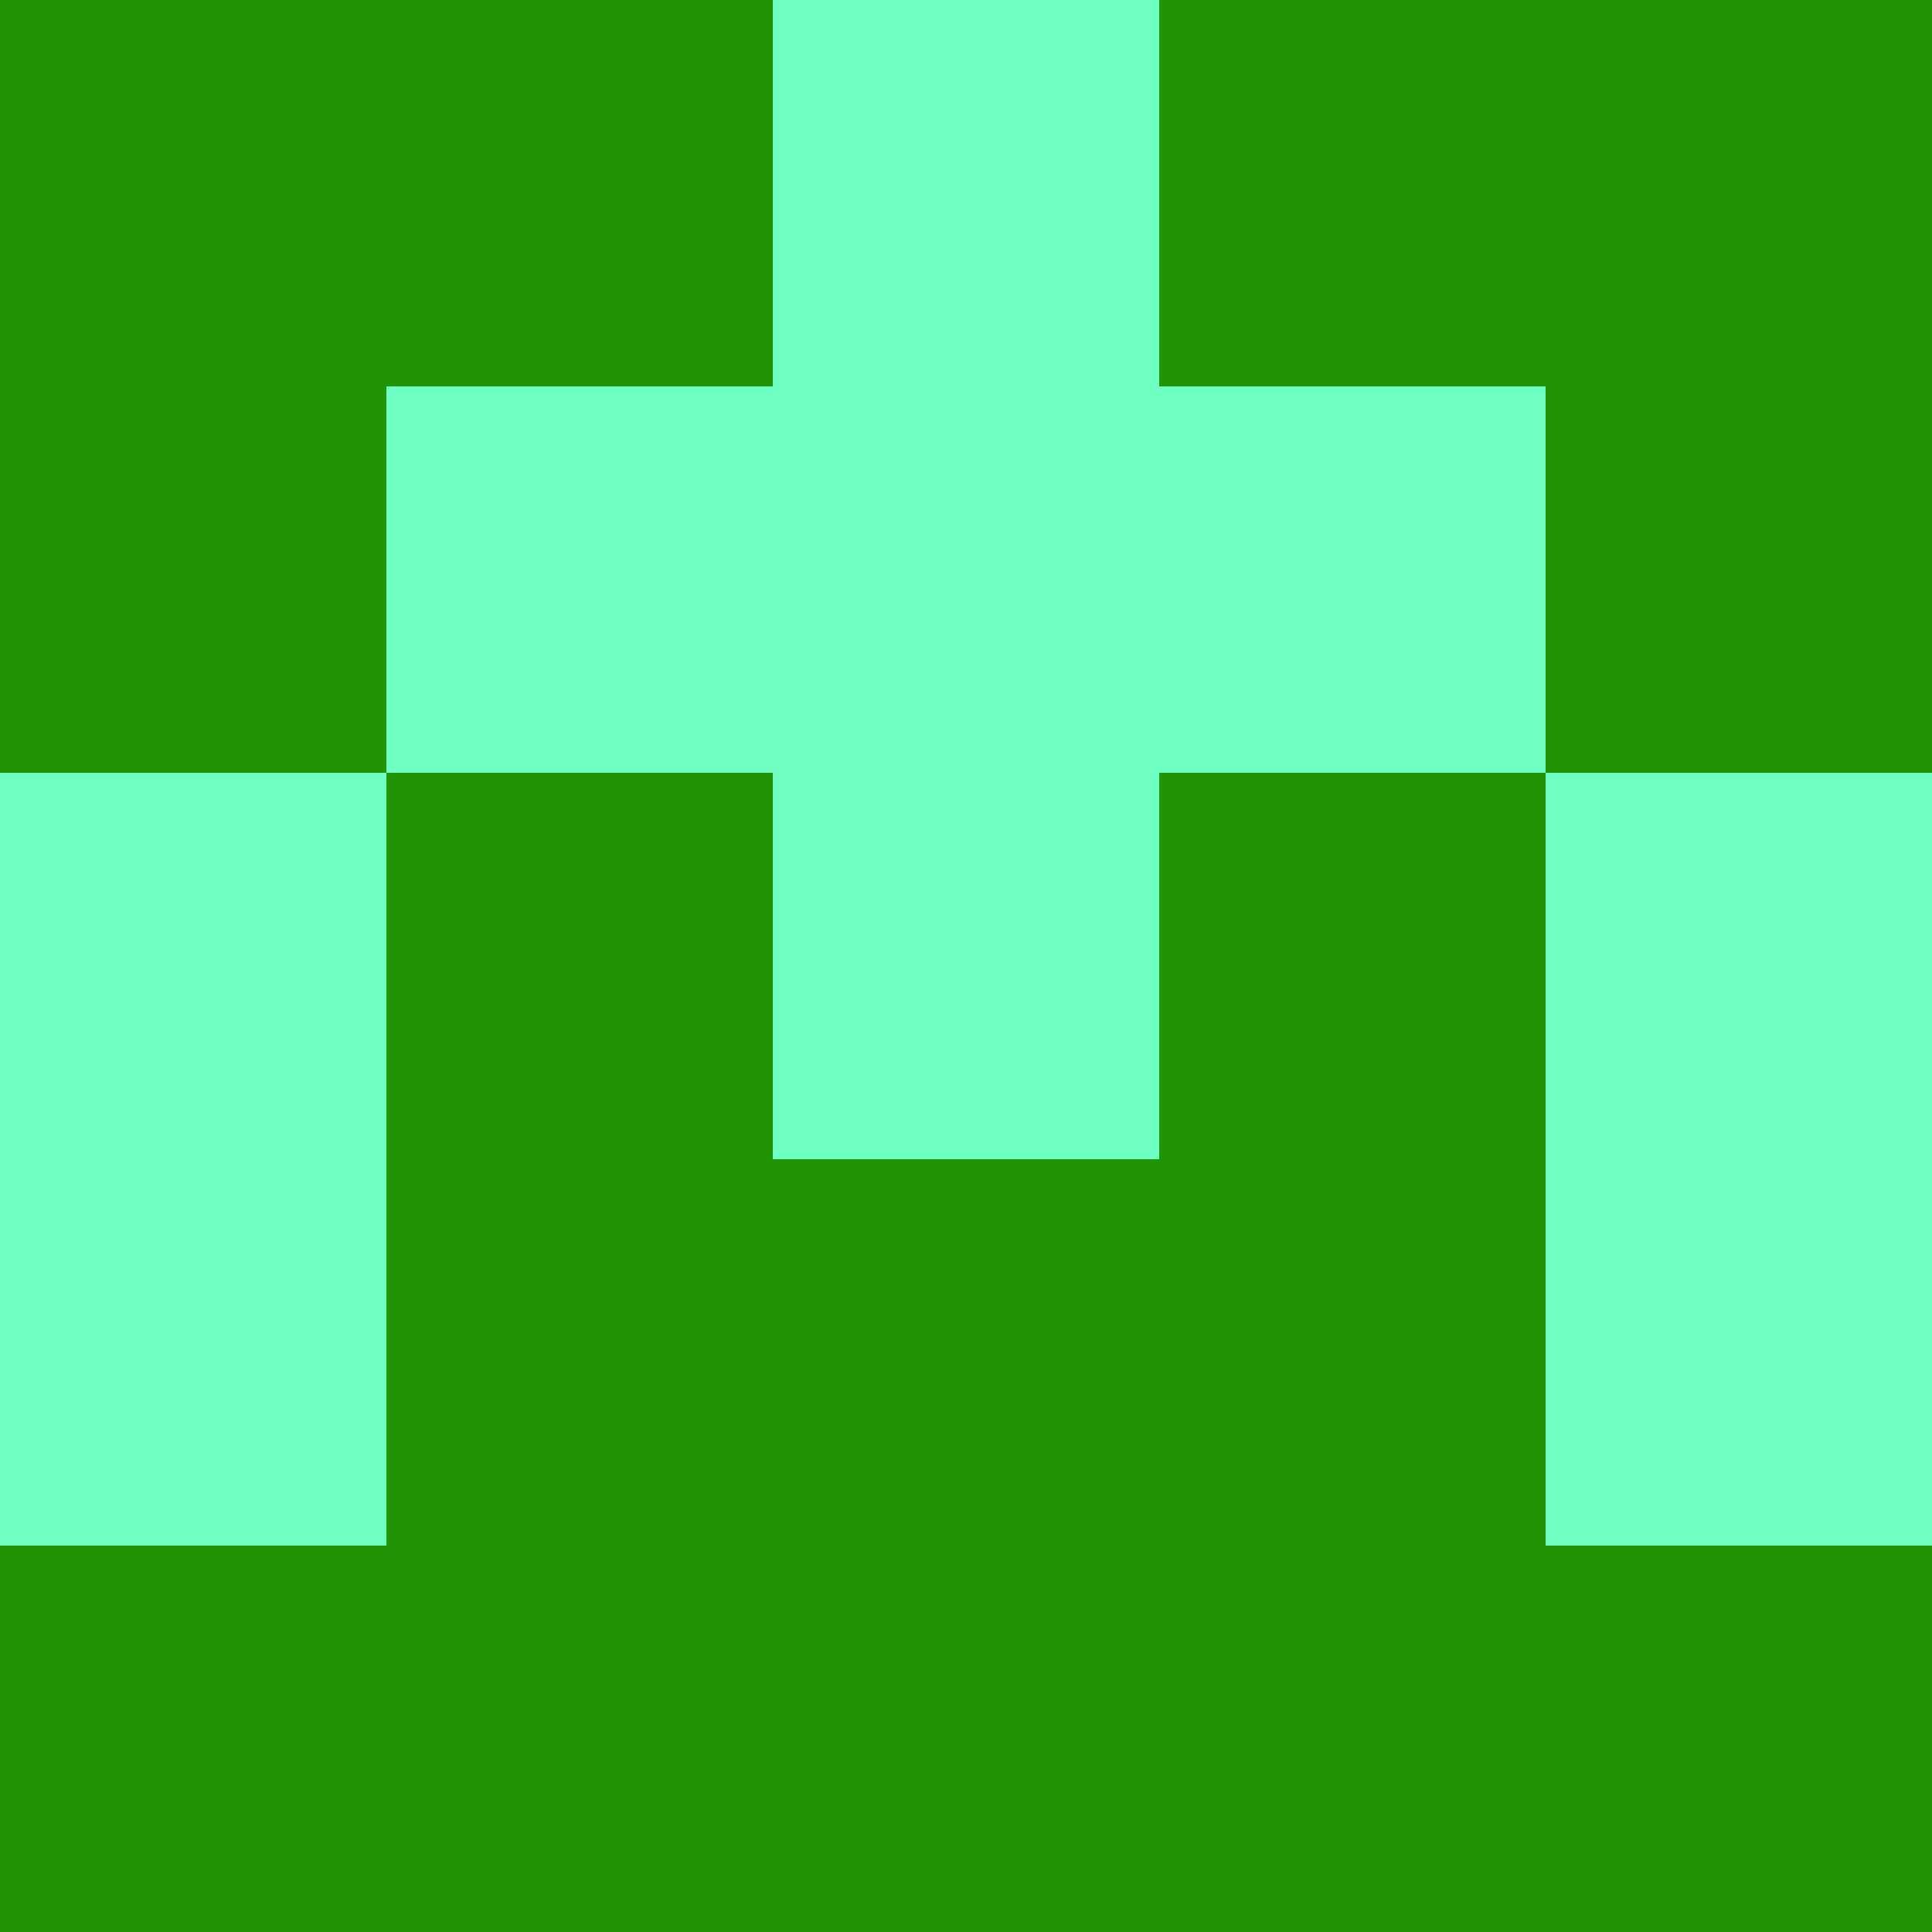 <?xml version="1.0" encoding="utf-8"?>
<!DOCTYPE svg PUBLIC "-//W3C//DTD SVG 20010904//EN"
        "http://www.w3.org/TR/2001/REC-SVG-20010904/DTD/svg10.dtd">

<svg viewBox="0 0 5 5"
     xmlns="http://www.w3.org/2000/svg"
     xmlns:xlink="http://www.w3.org/1999/xlink">

            <rect x ="0" y="0"
          width="1" height="1"
          fill="#219405"></rect>
        <rect x ="4" y="0"
          width="1" height="1"
          fill="#219405"></rect>
        <rect x ="1" y="0"
          width="1" height="1"
          fill="#219405"></rect>
        <rect x ="3" y="0"
          width="1" height="1"
          fill="#219405"></rect>
        <rect x ="2" y="0"
          width="1" height="1"
          fill="#6FFFC3"></rect>
                <rect x ="0" y="1"
          width="1" height="1"
          fill="#219405"></rect>
        <rect x ="4" y="1"
          width="1" height="1"
          fill="#219405"></rect>
        <rect x ="1" y="1"
          width="1" height="1"
          fill="#6FFFC3"></rect>
        <rect x ="3" y="1"
          width="1" height="1"
          fill="#6FFFC3"></rect>
        <rect x ="2" y="1"
          width="1" height="1"
          fill="#6FFFC3"></rect>
                <rect x ="0" y="2"
          width="1" height="1"
          fill="#6FFFC3"></rect>
        <rect x ="4" y="2"
          width="1" height="1"
          fill="#6FFFC3"></rect>
        <rect x ="1" y="2"
          width="1" height="1"
          fill="#219405"></rect>
        <rect x ="3" y="2"
          width="1" height="1"
          fill="#219405"></rect>
        <rect x ="2" y="2"
          width="1" height="1"
          fill="#6FFFC3"></rect>
                <rect x ="0" y="3"
          width="1" height="1"
          fill="#6FFFC3"></rect>
        <rect x ="4" y="3"
          width="1" height="1"
          fill="#6FFFC3"></rect>
        <rect x ="1" y="3"
          width="1" height="1"
          fill="#219405"></rect>
        <rect x ="3" y="3"
          width="1" height="1"
          fill="#219405"></rect>
        <rect x ="2" y="3"
          width="1" height="1"
          fill="#219405"></rect>
                <rect x ="0" y="4"
          width="1" height="1"
          fill="#219405"></rect>
        <rect x ="4" y="4"
          width="1" height="1"
          fill="#219405"></rect>
        <rect x ="1" y="4"
          width="1" height="1"
          fill="#219405"></rect>
        <rect x ="3" y="4"
          width="1" height="1"
          fill="#219405"></rect>
        <rect x ="2" y="4"
          width="1" height="1"
          fill="#219405"></rect>
        </svg>

